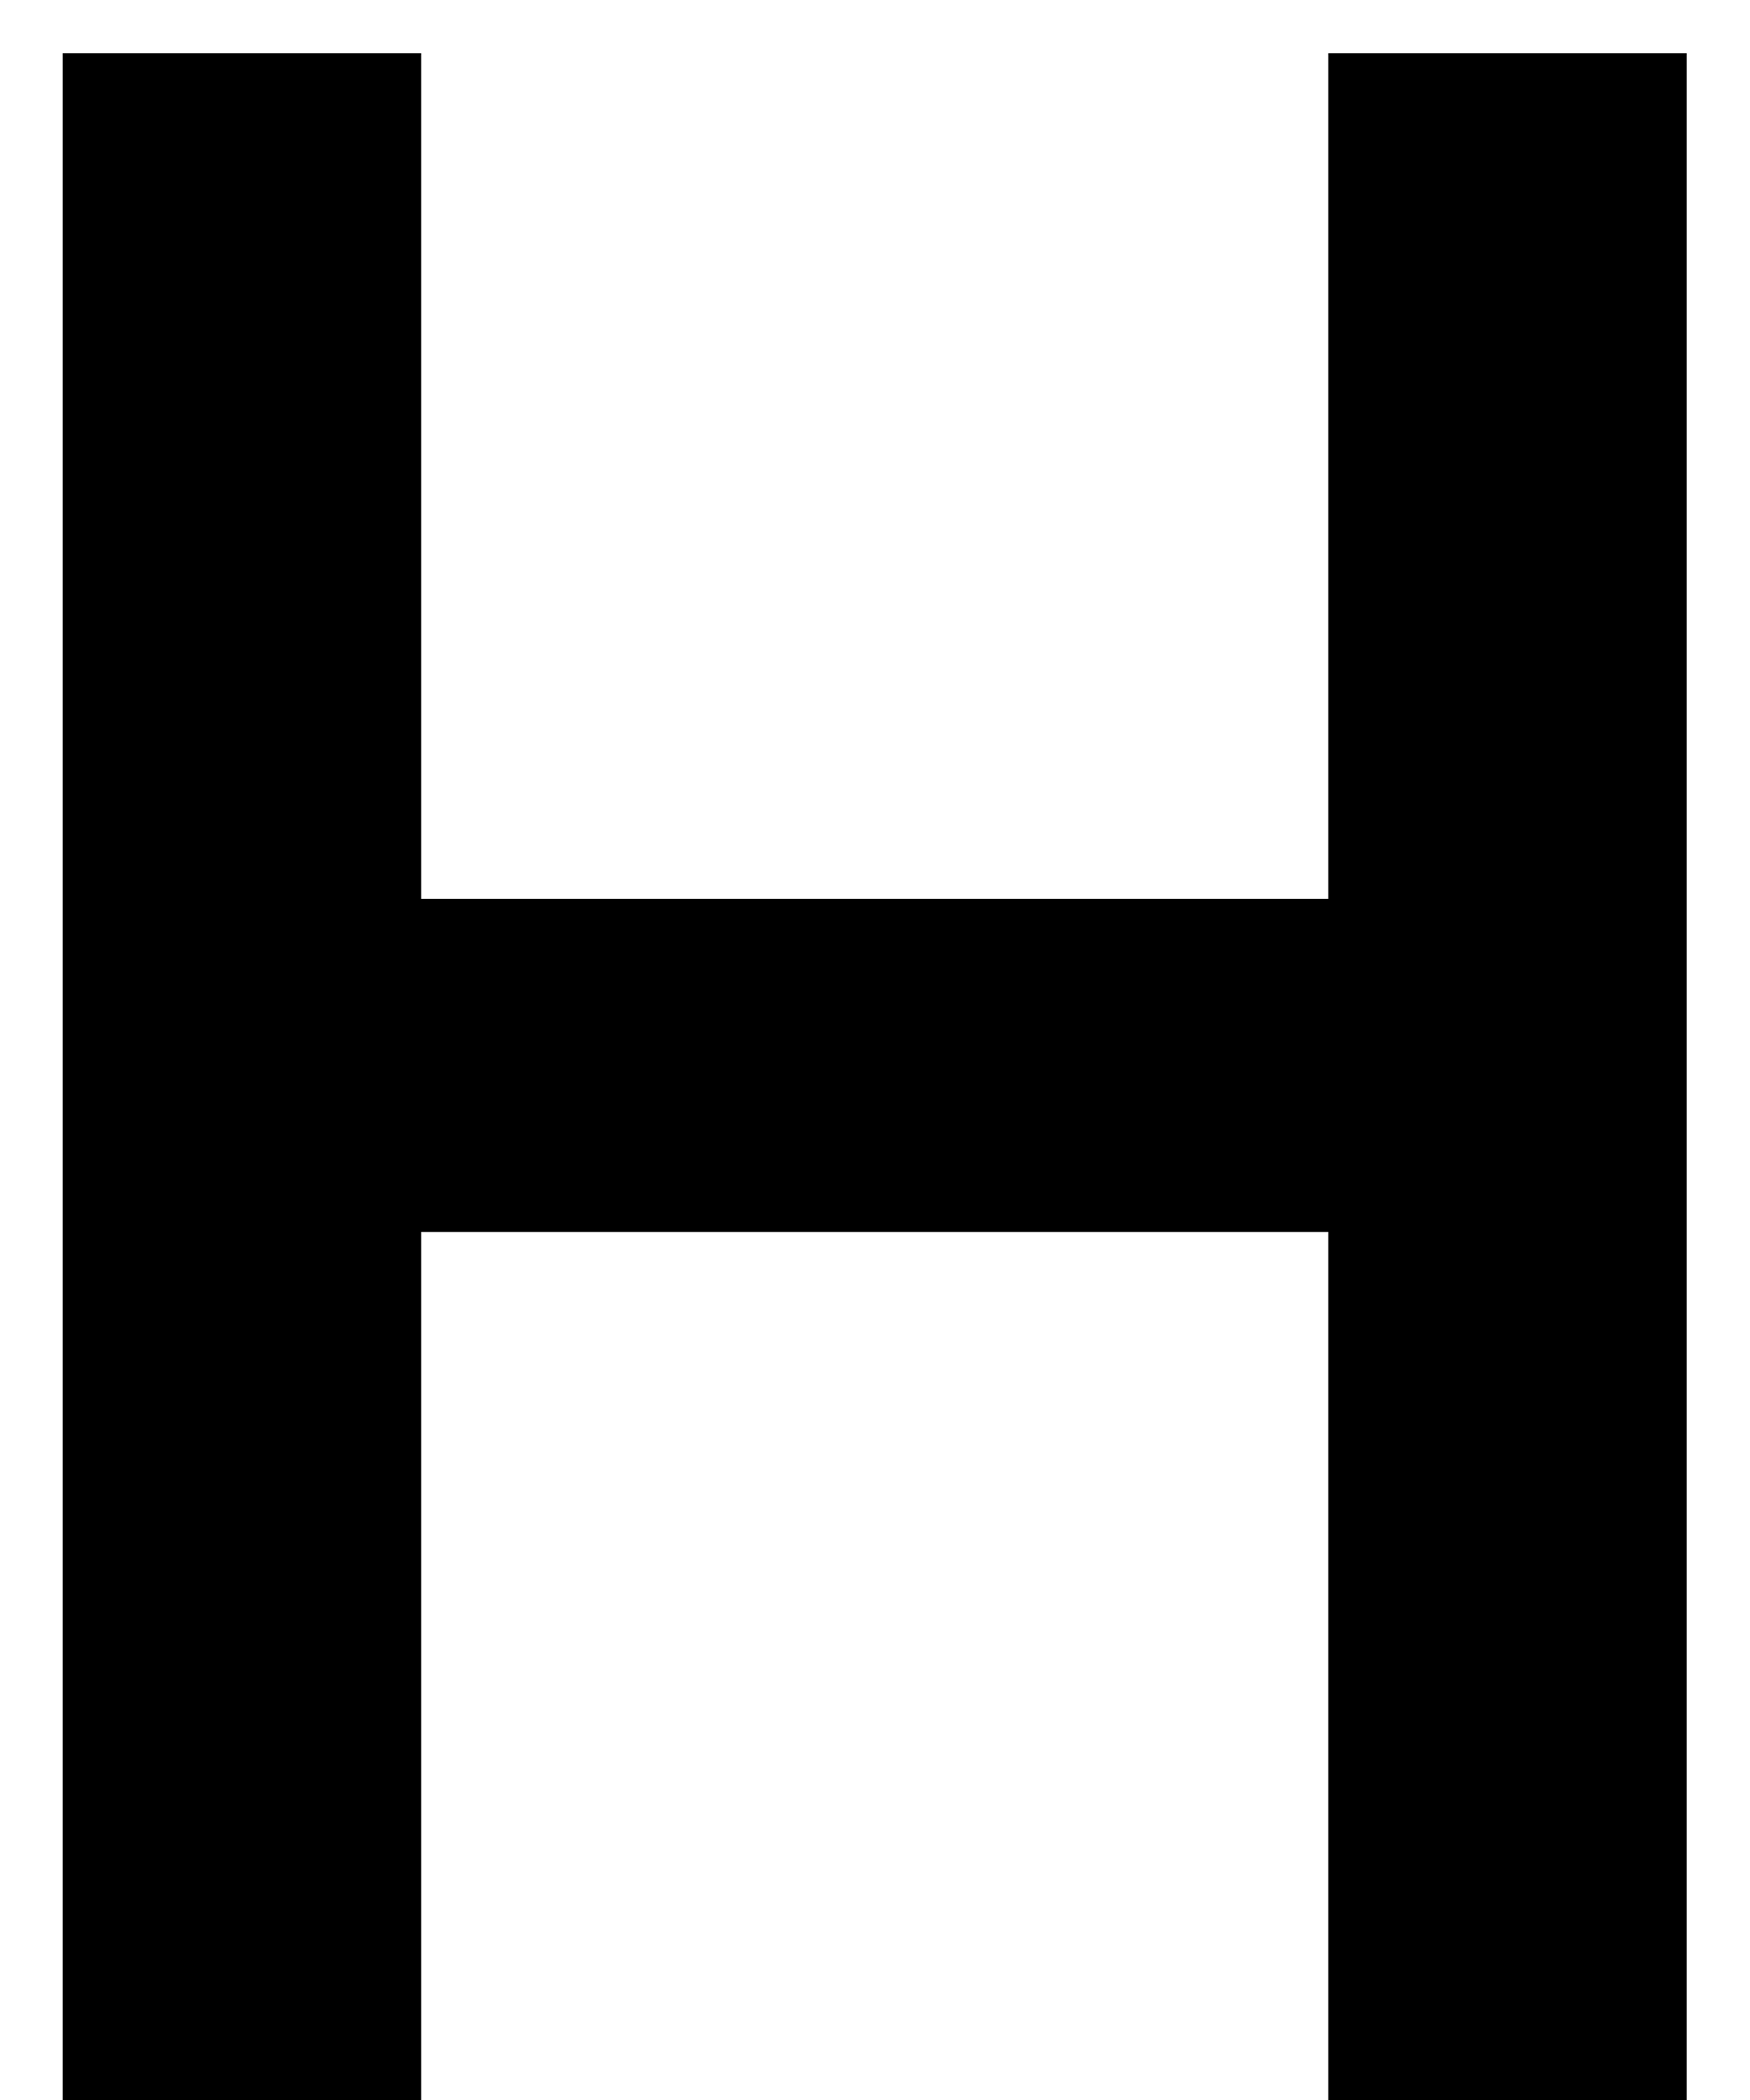 <svg width="25" height="30" viewBox="0 0 25 30" fill="none" xmlns="http://www.w3.org/2000/svg">
<path d="M6.016 30H0.896V0.76H6.016V12.84H18.976V0.76H24.096V30H18.976V17.6H6.016V30Z" fill="black"/>
</svg>
